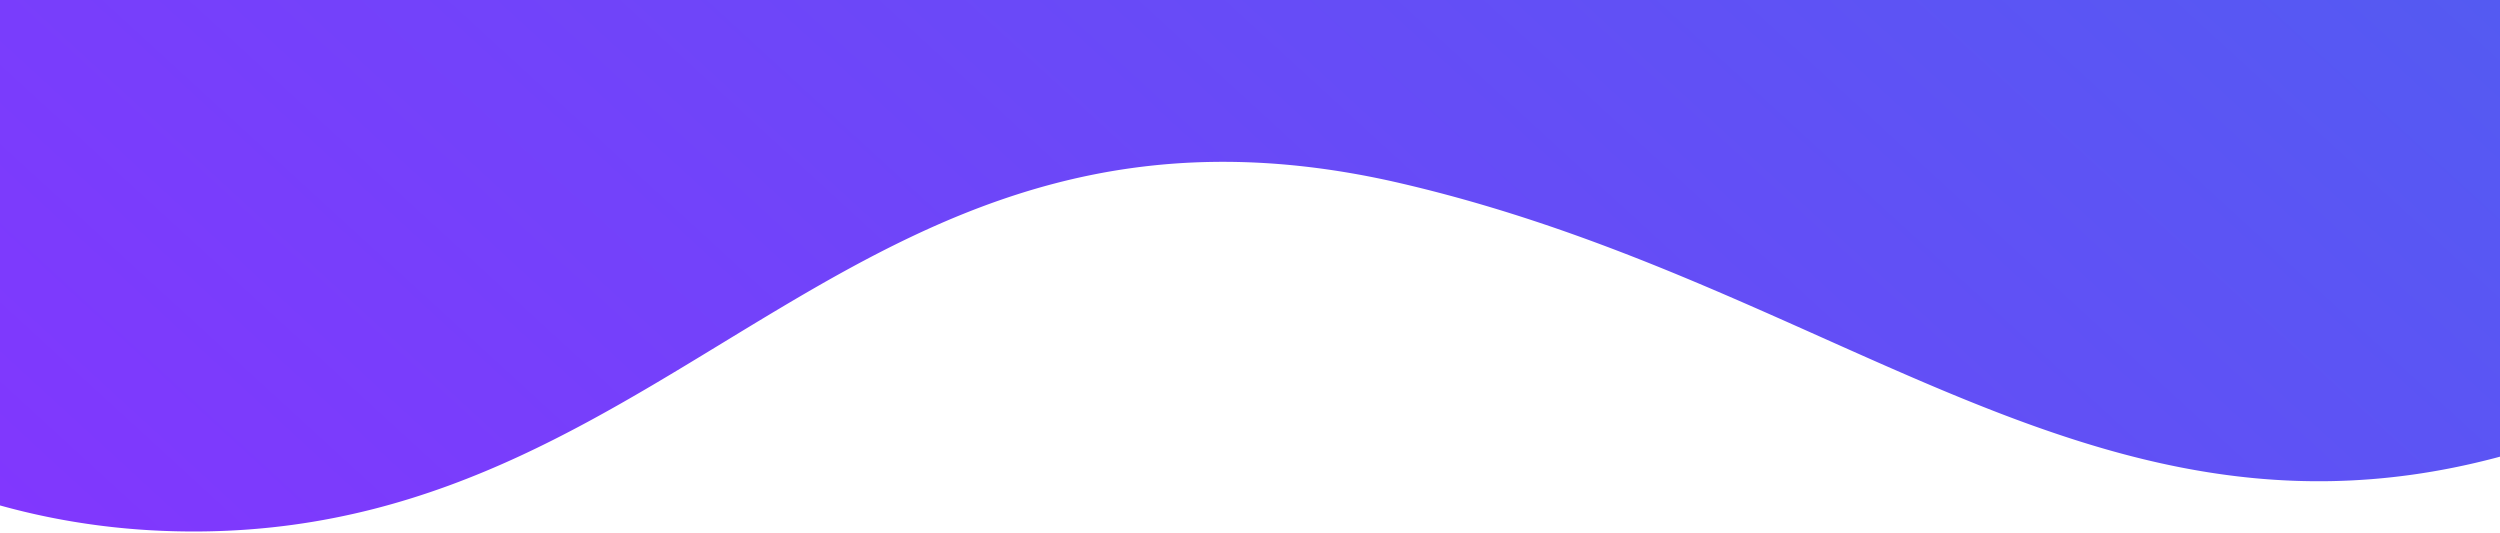 <svg xmlns="http://www.w3.org/2000/svg" xmlns:xlink="http://www.w3.org/1999/xlink" width="375" height="80" viewBox="0 0 375 80"><defs><style>.a{fill:#fff;stroke:#707070;}.b{clip-path:url(#a);}.c{fill:url(#b);}</style><clipPath id="a"><rect class="a" width="375" height="80"/></clipPath><linearGradient id="b" y1="0.5" x2="1" y2="0.5" gradientUnits="objectBoundingBox"><stop offset="0" stop-color="#8633ff"/><stop offset="1" stop-color="#2e78e8"/></linearGradient></defs><g class="b"><path class="c" d="M32.337-1138.043c-54.1,52.24-95.281,152.826-35.813,216.852,49.15,52.916,118.562,25.539,158.742,98.247,37.1,67.131,25.118,131.738,105.343,162.813,61.878,23.969,154.94,9.951,207.831-35.961a156.8,156.8,0,0,0,32.266-38.67c60.573-102.169,5.11-265.828-63.143-346.479C345.392-1190.155,144.847-1246.679,32.337-1138.043Z" transform="translate(717.73 693.523) rotate(-48)"/></g></svg>